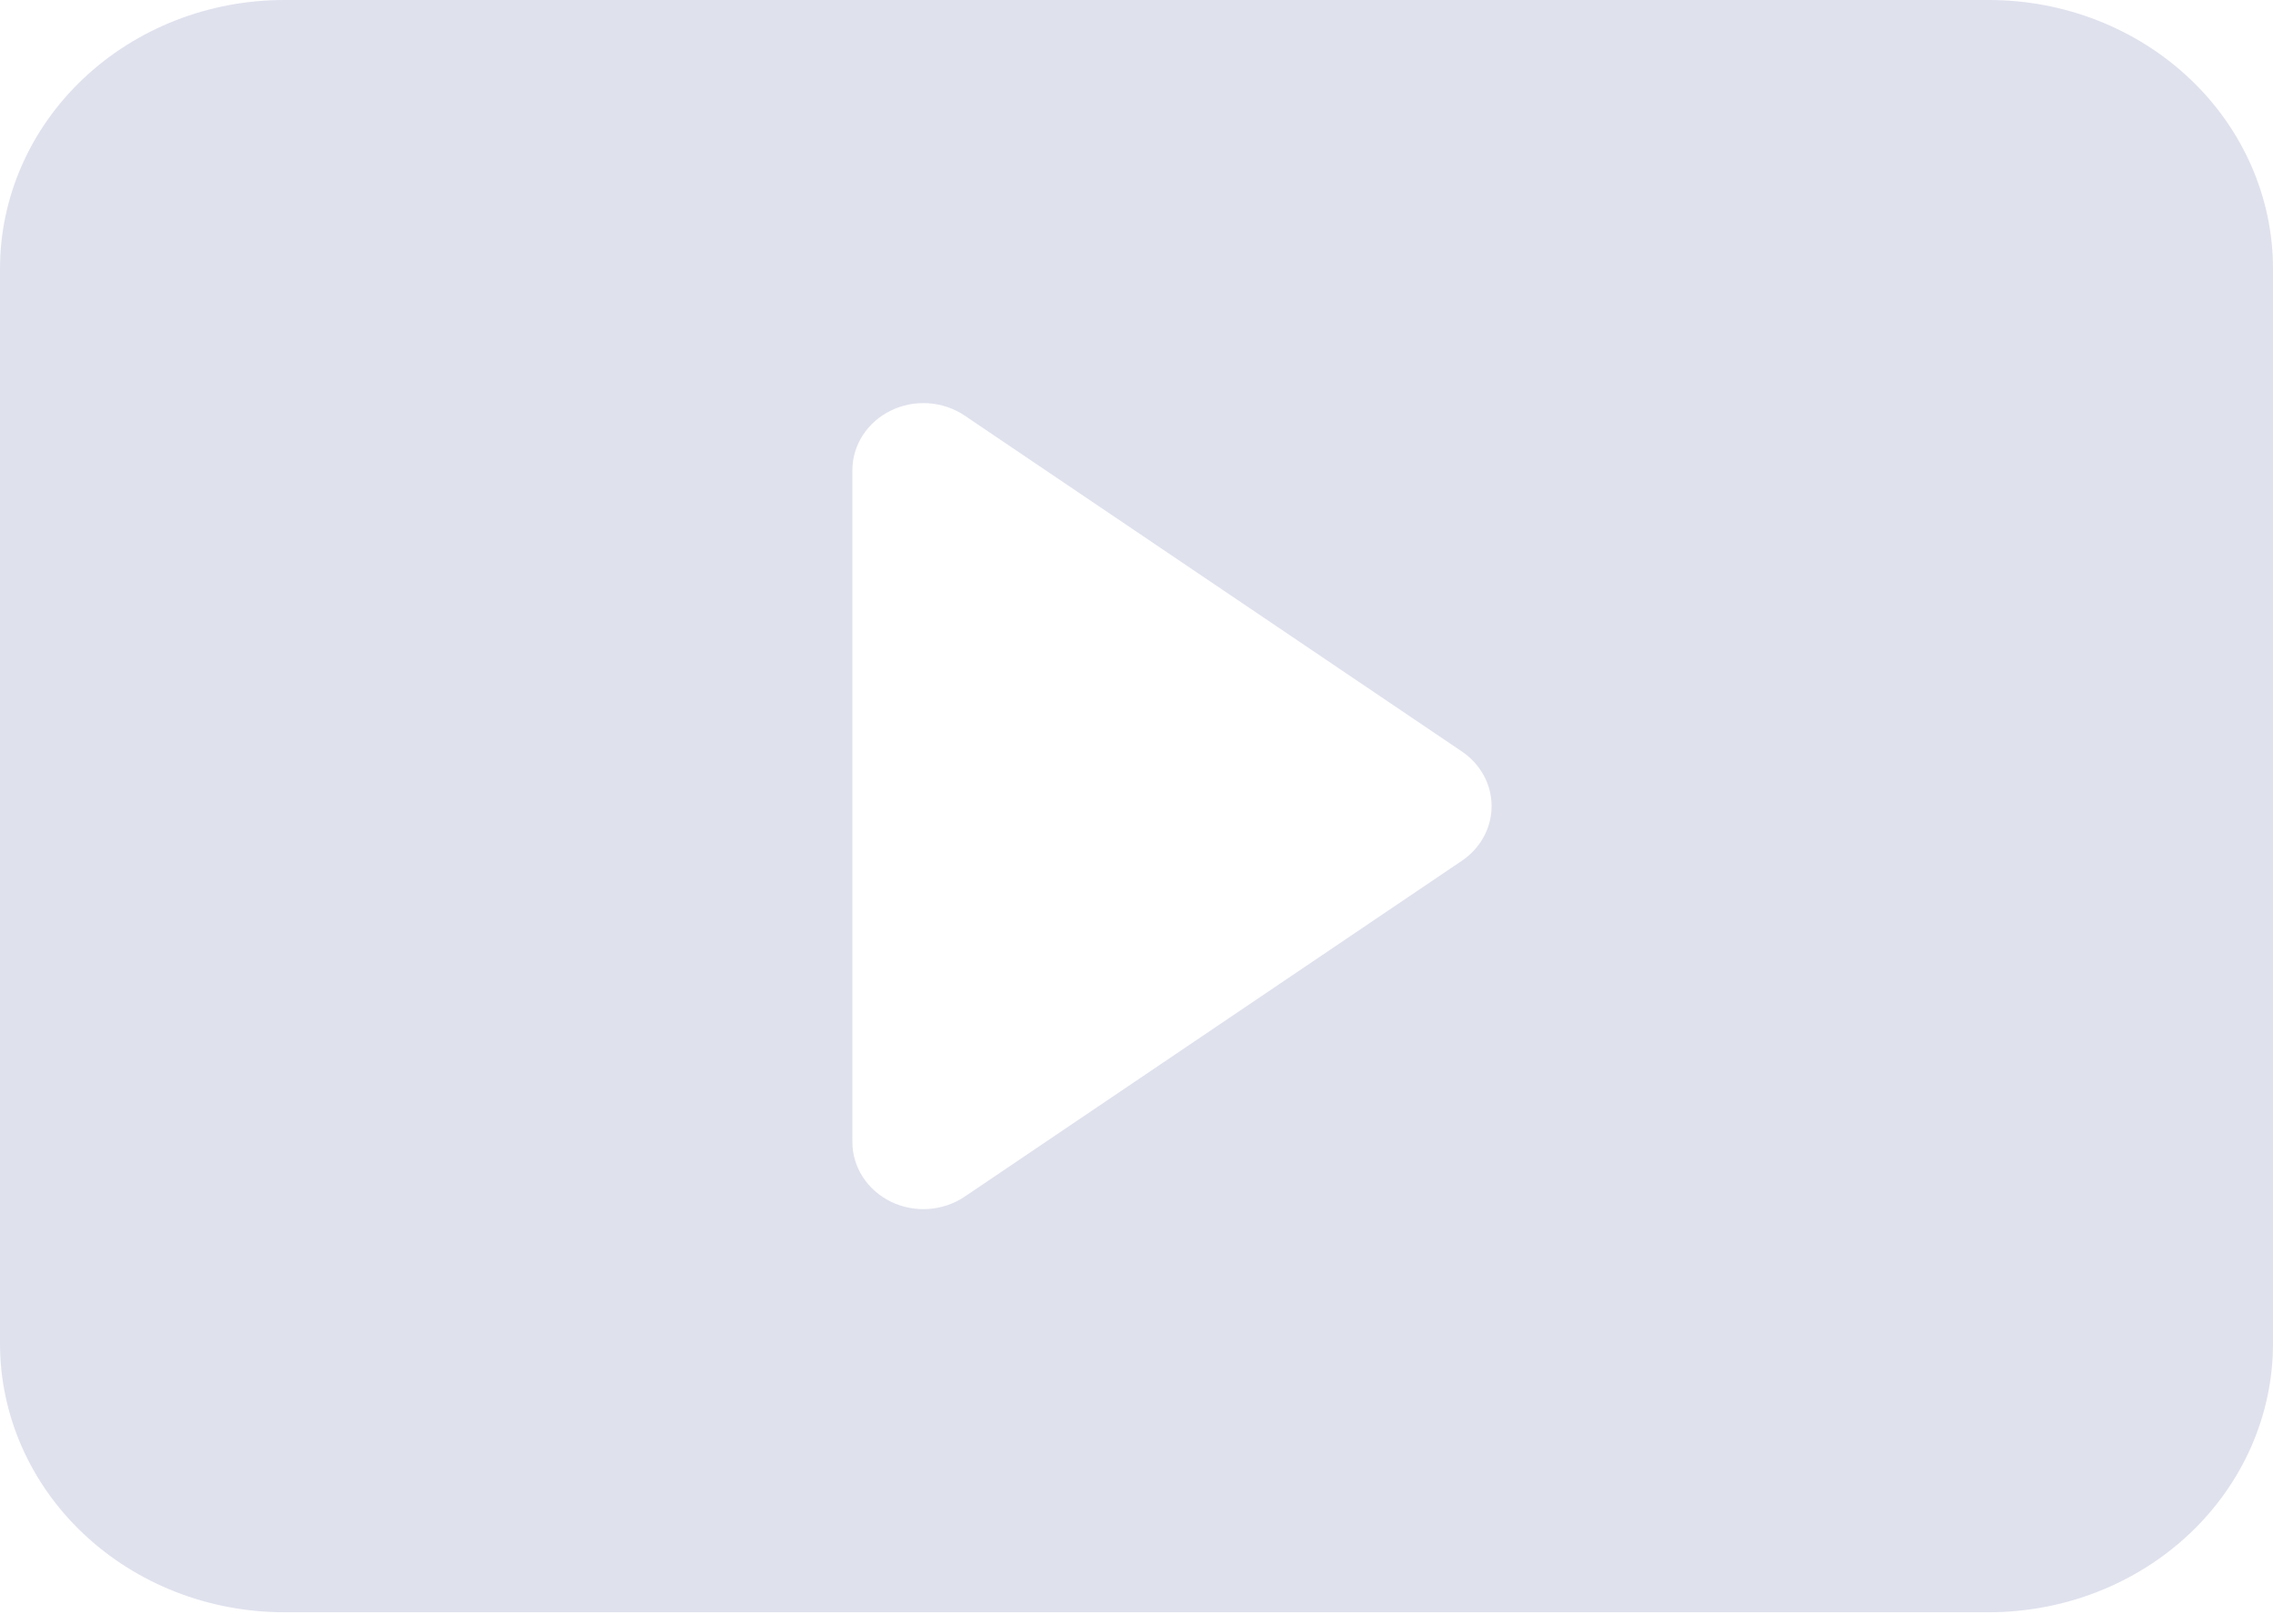 <svg width="112" height="80" viewBox="0 0 112 80" fill="none" xmlns="http://www.w3.org/2000/svg">
<path d="M0 66.195V13.239C0 9.728 1.475 6.36 4.101 3.878C6.726 1.395 10.287 0 14 0H98C101.713 0 105.274 1.395 107.899 3.878C110.525 6.36 112 9.728 112 13.239V66.195C112 69.706 110.525 73.073 107.899 75.556C105.274 78.039 101.713 79.433 98 79.433H14C10.287 79.433 6.726 78.039 4.101 75.556C1.475 73.073 0 69.706 0 66.195ZM47.53 20.474C47.007 20.122 46.391 19.912 45.75 19.869C45.109 19.825 44.468 19.95 43.897 20.228C43.326 20.506 42.847 20.928 42.512 21.446C42.178 21.965 42 22.561 42 23.168V56.265C42 56.873 42.178 57.468 42.512 57.987C42.847 58.506 43.326 58.927 43.897 59.206C44.468 59.484 45.109 59.608 45.75 59.565C46.391 59.521 47.007 59.312 47.53 58.959L72.03 42.411C72.484 42.105 72.853 41.7 73.109 41.232C73.364 40.763 73.497 40.244 73.497 39.717C73.497 39.19 73.364 38.67 73.109 38.202C72.853 37.733 72.484 37.329 72.03 37.023L47.53 20.474Z" fill="#DFE1ED"/>
</svg>
